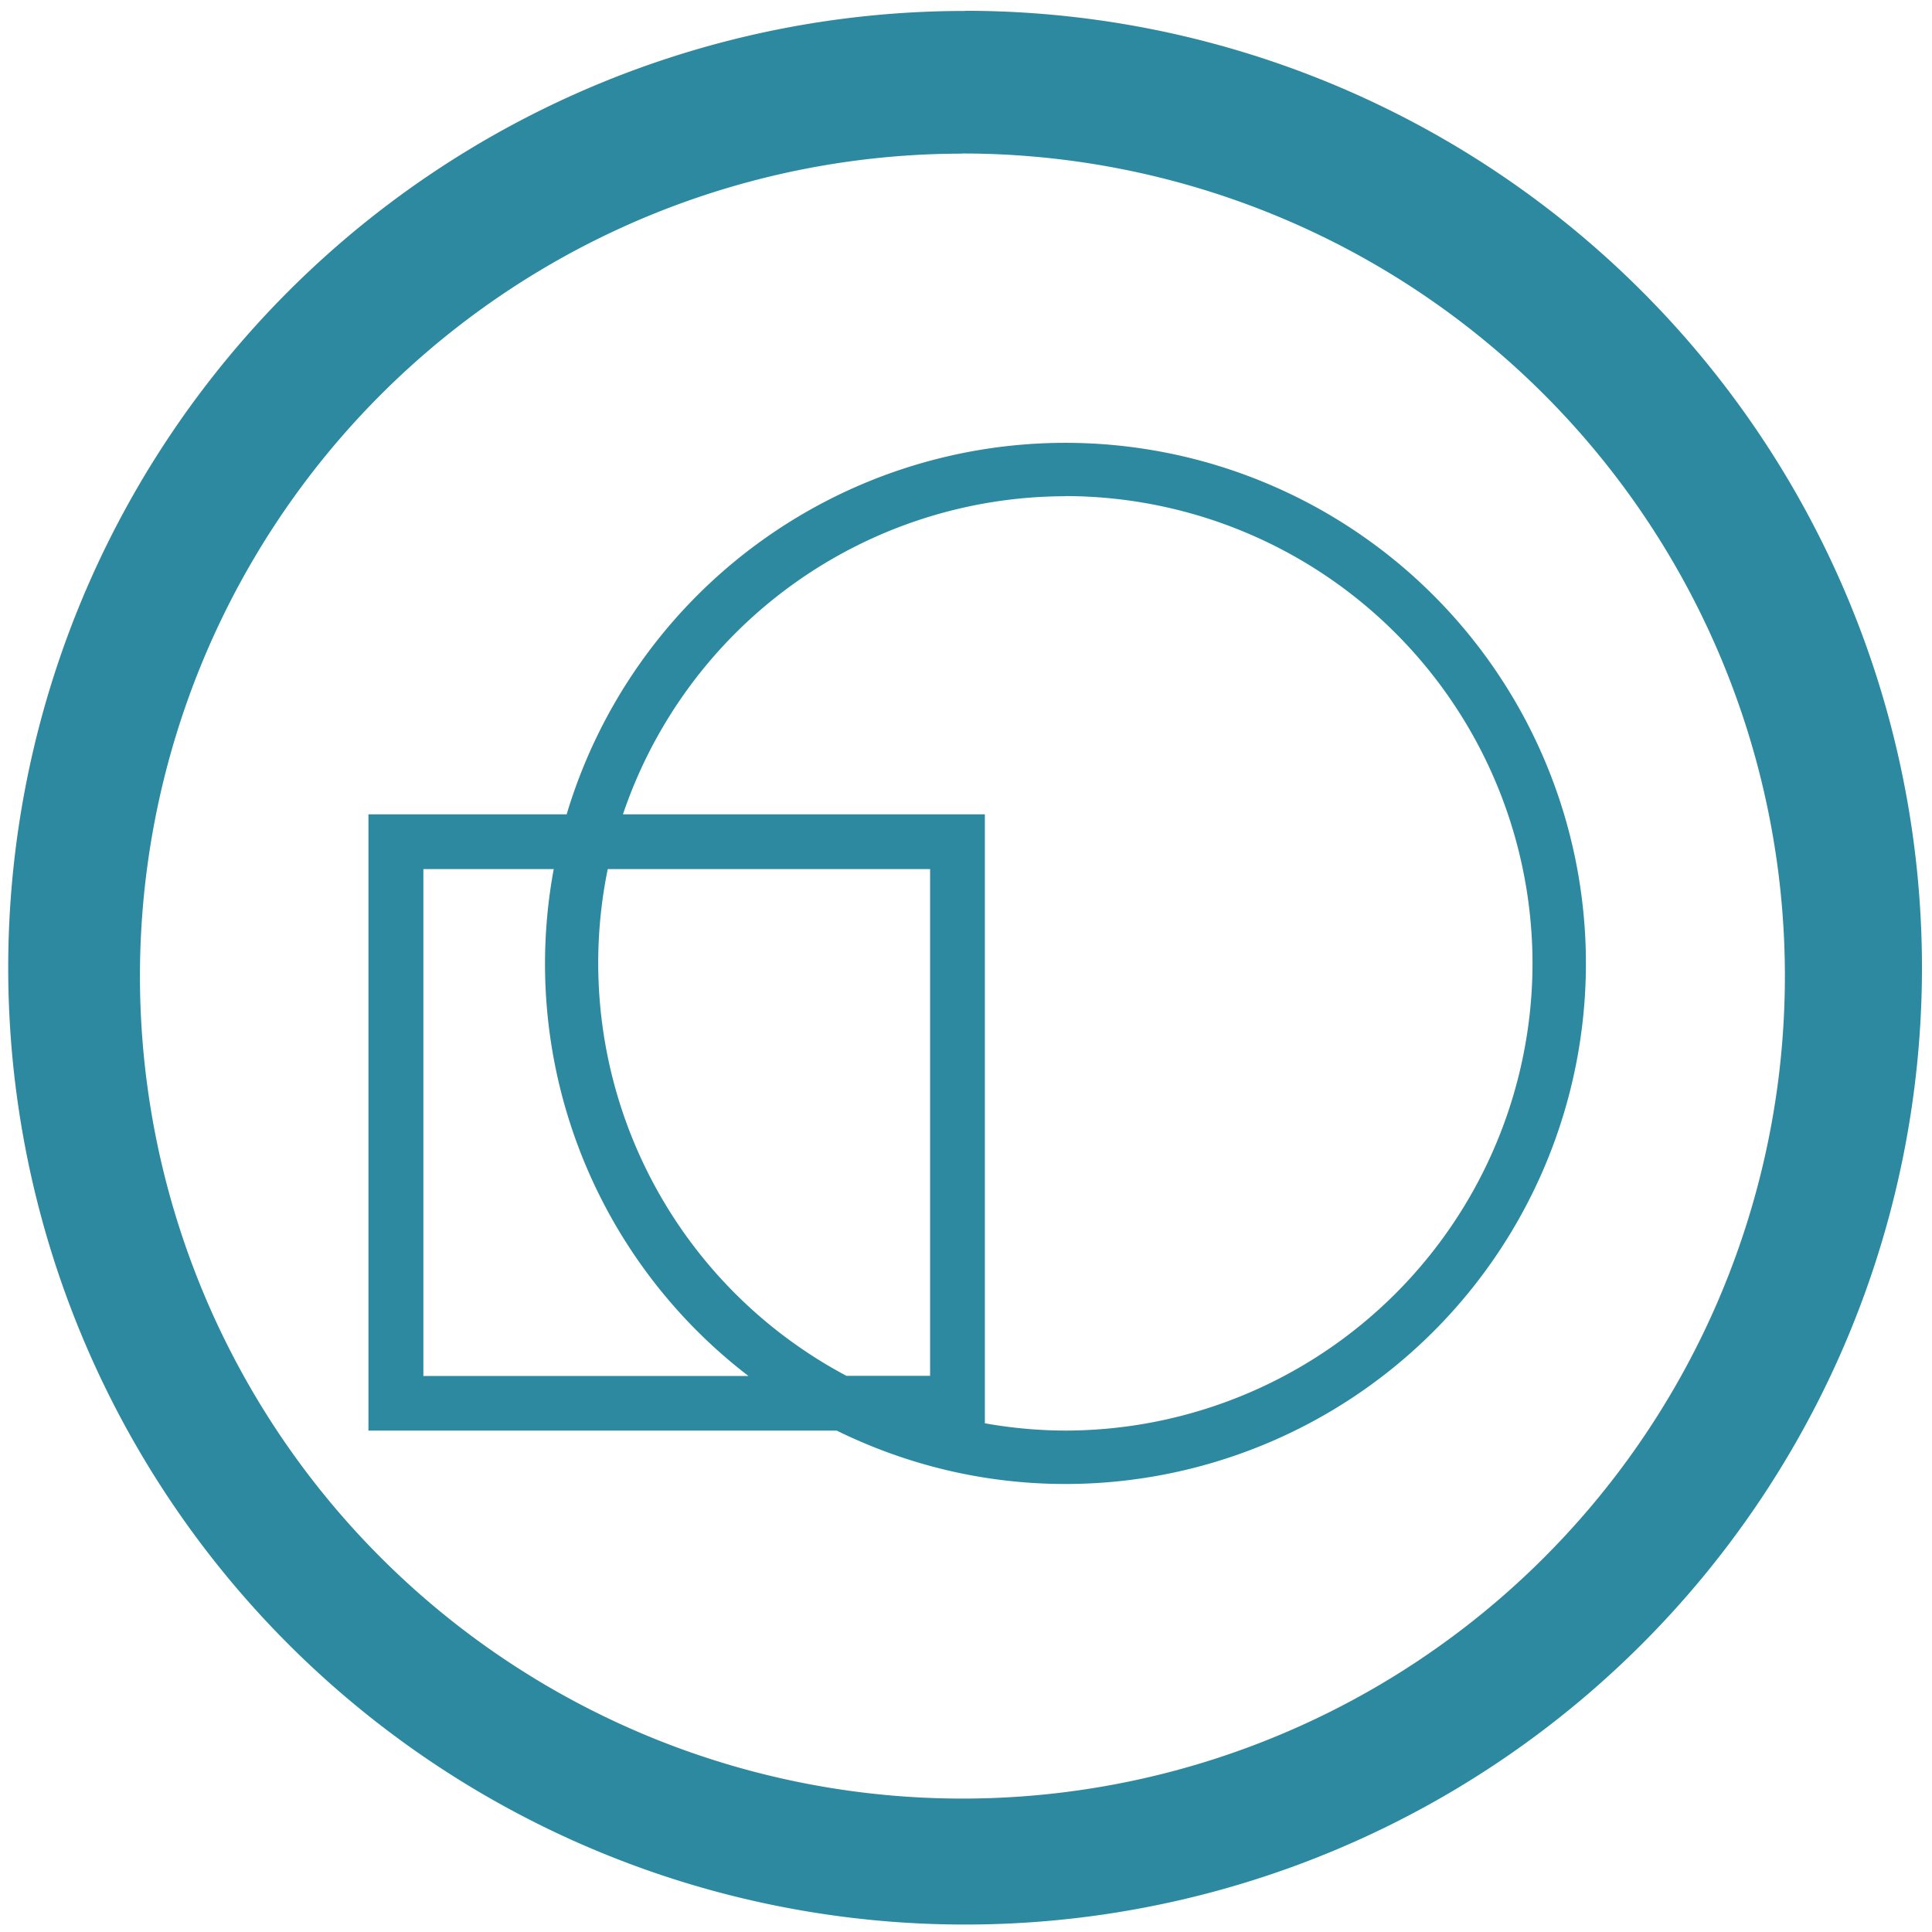 <?xml version="1.0" encoding="UTF-8" standalone="no"?>
<svg
   xmlns:dc="http://purl.org/dc/elements/1.1/"
   xmlns:cc="http://creativecommons.org/ns#"
   xmlns:rdf="http://www.w3.org/1999/02/22-rdf-syntax-ns#"
   xmlns:svg="http://www.w3.org/2000/svg"
   xmlns="http://www.w3.org/2000/svg"
   xmlns:sodipodi="http://sodipodi.sourceforge.net/DTD/sodipodi-0.dtd"
   xmlns:inkscape="http://www.inkscape.org/namespaces/inkscape"
   width="48"
   height="48"
   viewBox="0 0 12.7 12.7"
   version="1.1"
   id="svg4"
   sodipodi:docname="kig.svg"
   inkscape:version="0.92.4 (5da689c313, 2019-01-14)">
  <defs
     id="defs8" />
  <sodipodi:namedview
     pagecolor="#ffffff"
     bordercolor="#666666"
     borderopacity="1"
     objecttolerance="10"
     gridtolerance="10"
     guidetolerance="10"
     inkscape:pageopacity="0"
     inkscape:pageshadow="2"
     inkscape:window-width="862"
     inkscape:window-height="480"
     id="namedview6"
     showgrid="false"
     inkscape:zoom="4.9166667"
     inkscape:cx="2.1355932"
     inkscape:cy="24"
     inkscape:window-x="0"
     inkscape:window-y="25"
     inkscape:window-maximized="0"
     inkscape:current-layer="svg4" />
  <path
     d="m 6.344,0.072 a 6.29,6.29 0 0 0 -6.29,6.29 6.29,6.29 0 0 0 6.29,6.289 6.29,6.29 0 0 0 6.29,-6.29 6.29,6.29 0 0 0 -6.29,-6.29 z M 6.326,1.009 A 5.407,5.407 0 0 1 11.733,6.416 5.407,5.407 0 0 1 6.326,11.823 5.407,5.407 0 0 1 0.92,6.416 5.407,5.407 0 0 1 6.326,1.01 Z M 7.003,2.911 A 3.422,3.422 0 0 0 3.725,5.353 H 2.422 V 9.404 H 5.5 c 0.454,0.223 0.963,0.351 1.503,0.351 a 3.422,3.422 0 0 0 0,-6.844 z m 0,0.35 A 3.075,3.075 0 0 1 10.074,6.333 3.075,3.075 0 0 1 7.004,9.404 3.07,3.07 0 0 1 6.474,9.356 V 5.353 H 4.095 A 3.075,3.075 0 0 1 7.003,3.262 Z M 2.783,5.713 H 3.64 A 3.413,3.413 0 0 0 4.92,9.045 H 2.783 V 5.712 Z m 1.212,0 H 6.114 V 9.044 H 5.564 A 3.073,3.073 0 0 1 3.995,5.713 Z"
     id="path2"
     inkscape:connector-curvature="0"
     style="fill:#2c89a0" />
</svg>
